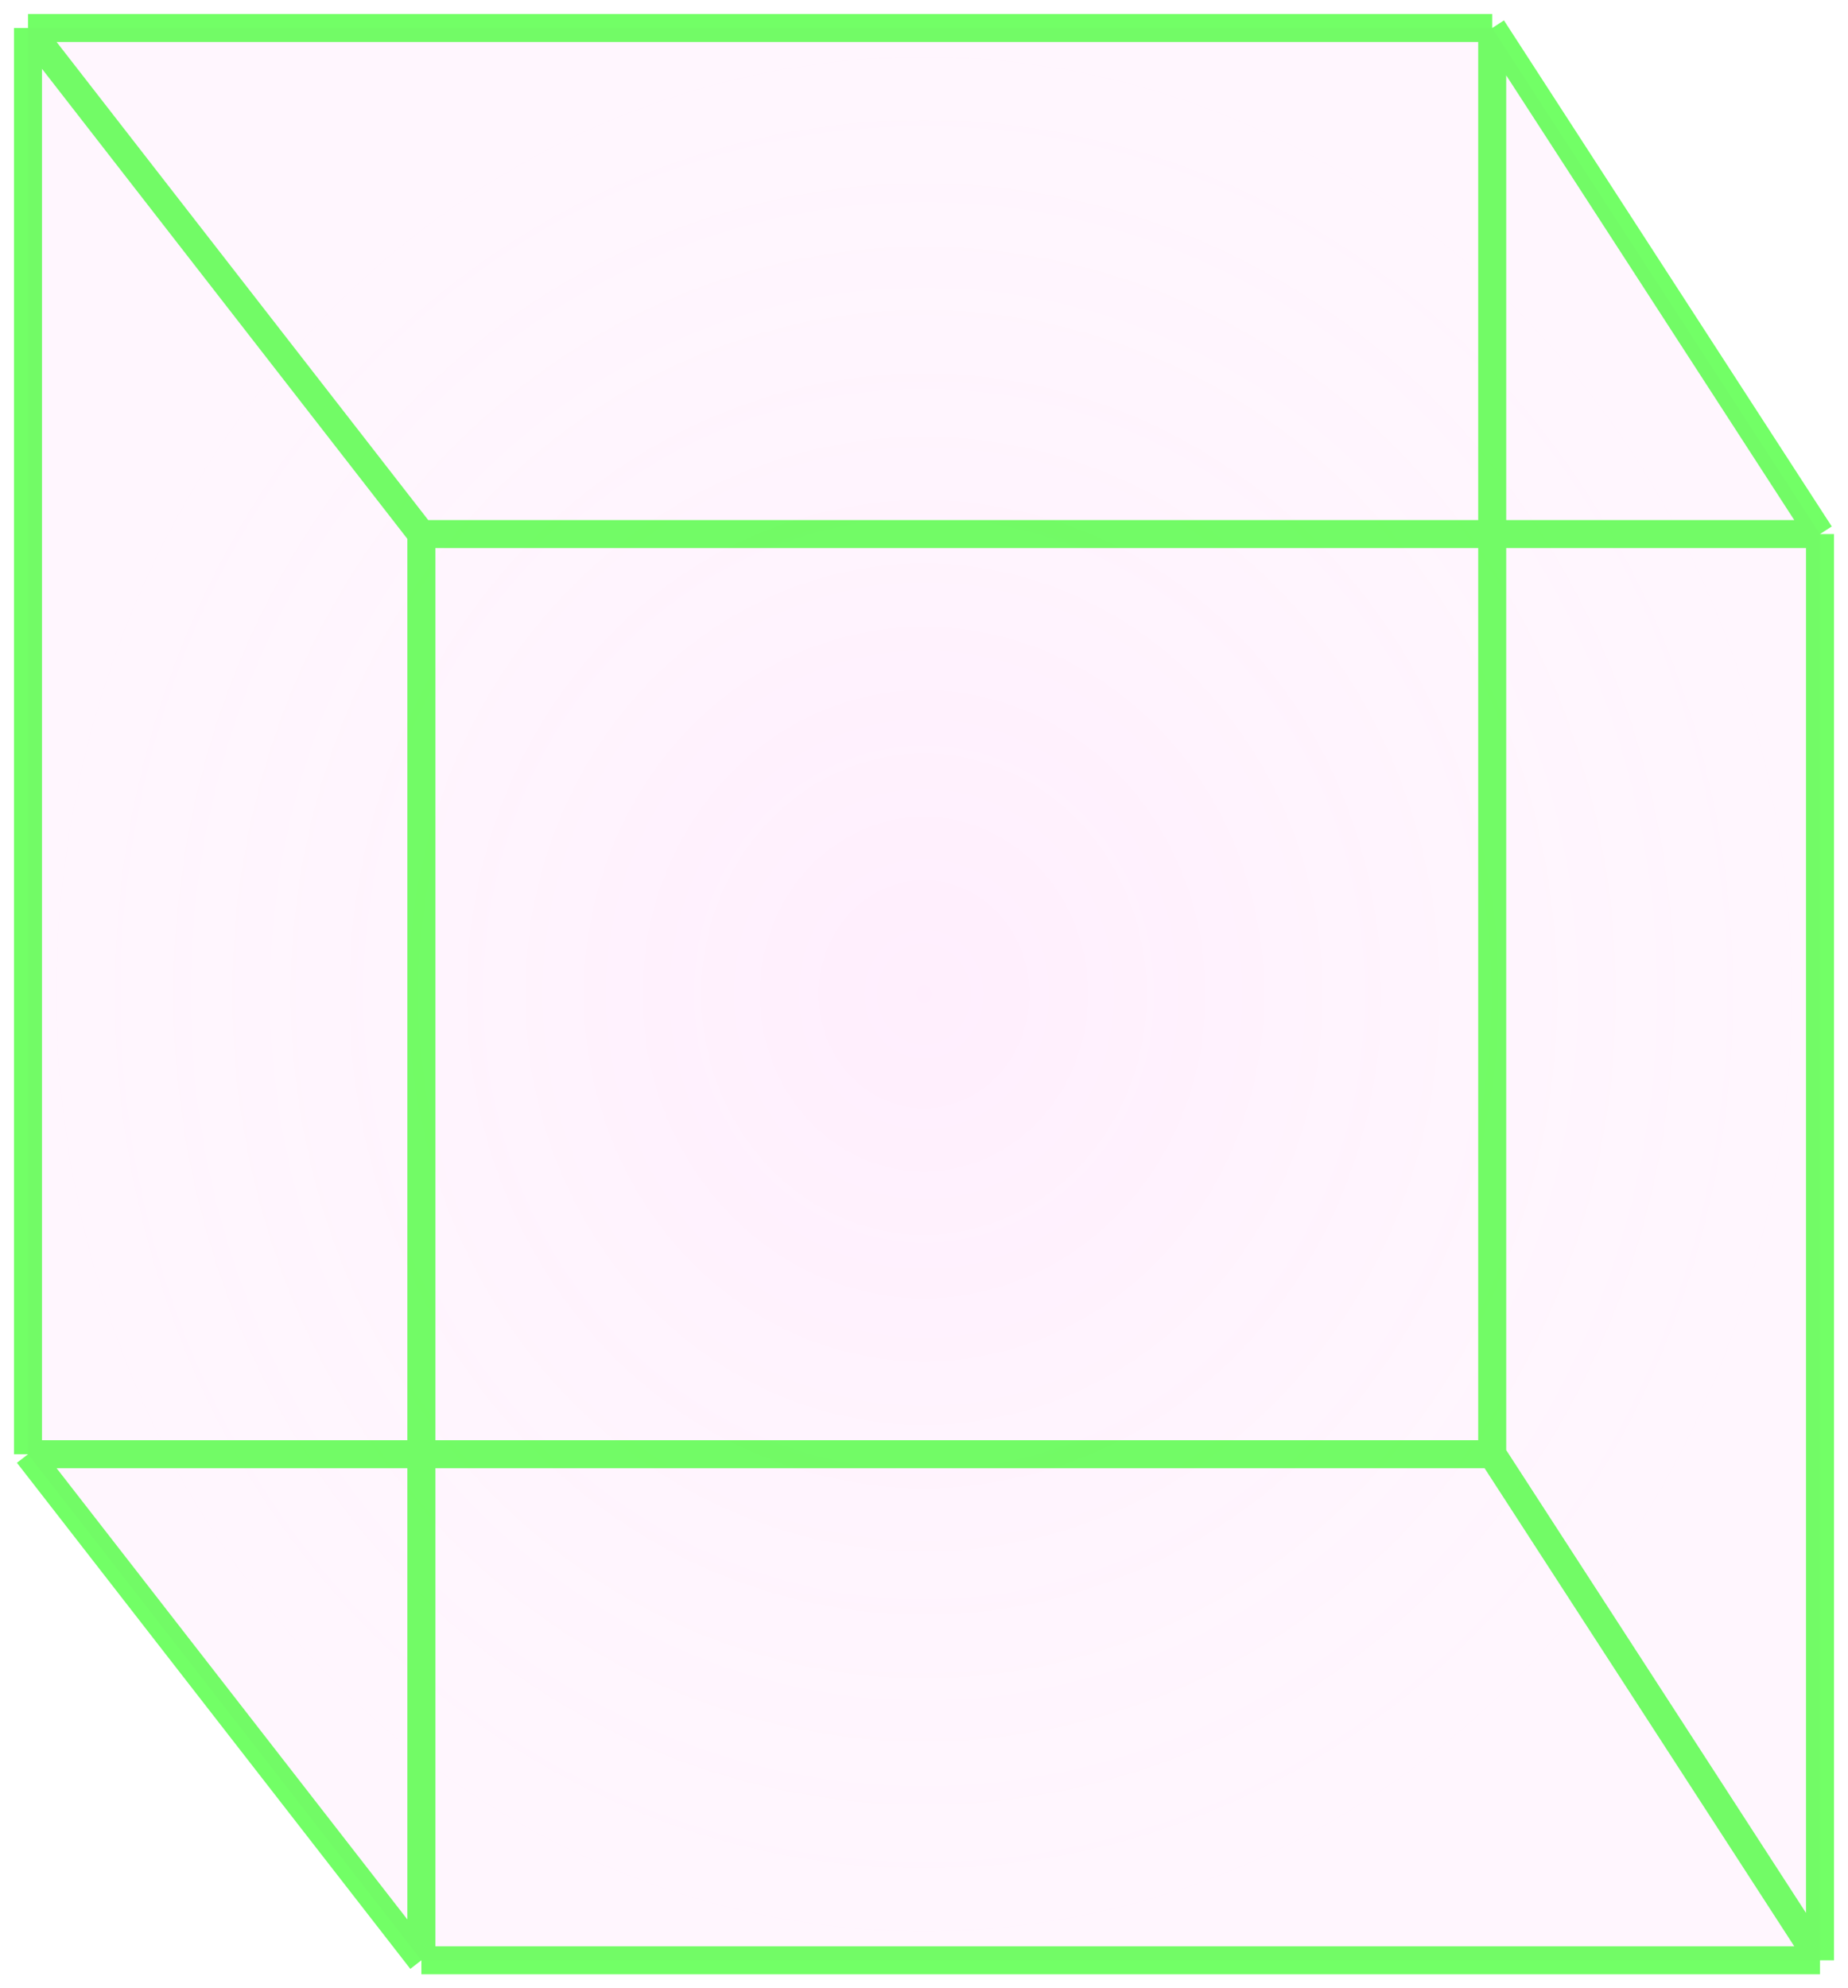 <svg width="66" height="71" viewBox="0 0 66 71" fill="none" xmlns="http://www.w3.org/2000/svg">
<path d="M65 70H15.049L1 51.929V1H53.293L65 19.071V70Z" fill="#FF6CF0" fill-opacity="0.06"/>
<path d="M65 70H15.049L1 51.929V1H53.293L65 19.071V70Z" fill="url(#paint0_radial)"/>
<path d="M15.049 19.071V70M15.049 19.071H65M15.049 19.071L1 1M15.049 70H65M15.049 70L1 51.929M65 70V19.071M65 70L53.293 51.929M65 19.071L53.293 1M1 1V51.929M1 1H53.293M1 51.929H53.293M53.293 51.929V1" stroke="#14FF00" stroke-opacity="0.6"/>
<defs>
<radialGradient id="paint0_radial" cx="0" cy="0" r="1" gradientUnits="userSpaceOnUse" gradientTransform="translate(33 35.5) rotate(90) scale(34.5 32)">
<stop stop-color="#FF6CF0" stop-opacity="0.06"/>
<stop offset="1" stop-color="white" stop-opacity="0"/>
</radialGradient>
</defs>
</svg>
